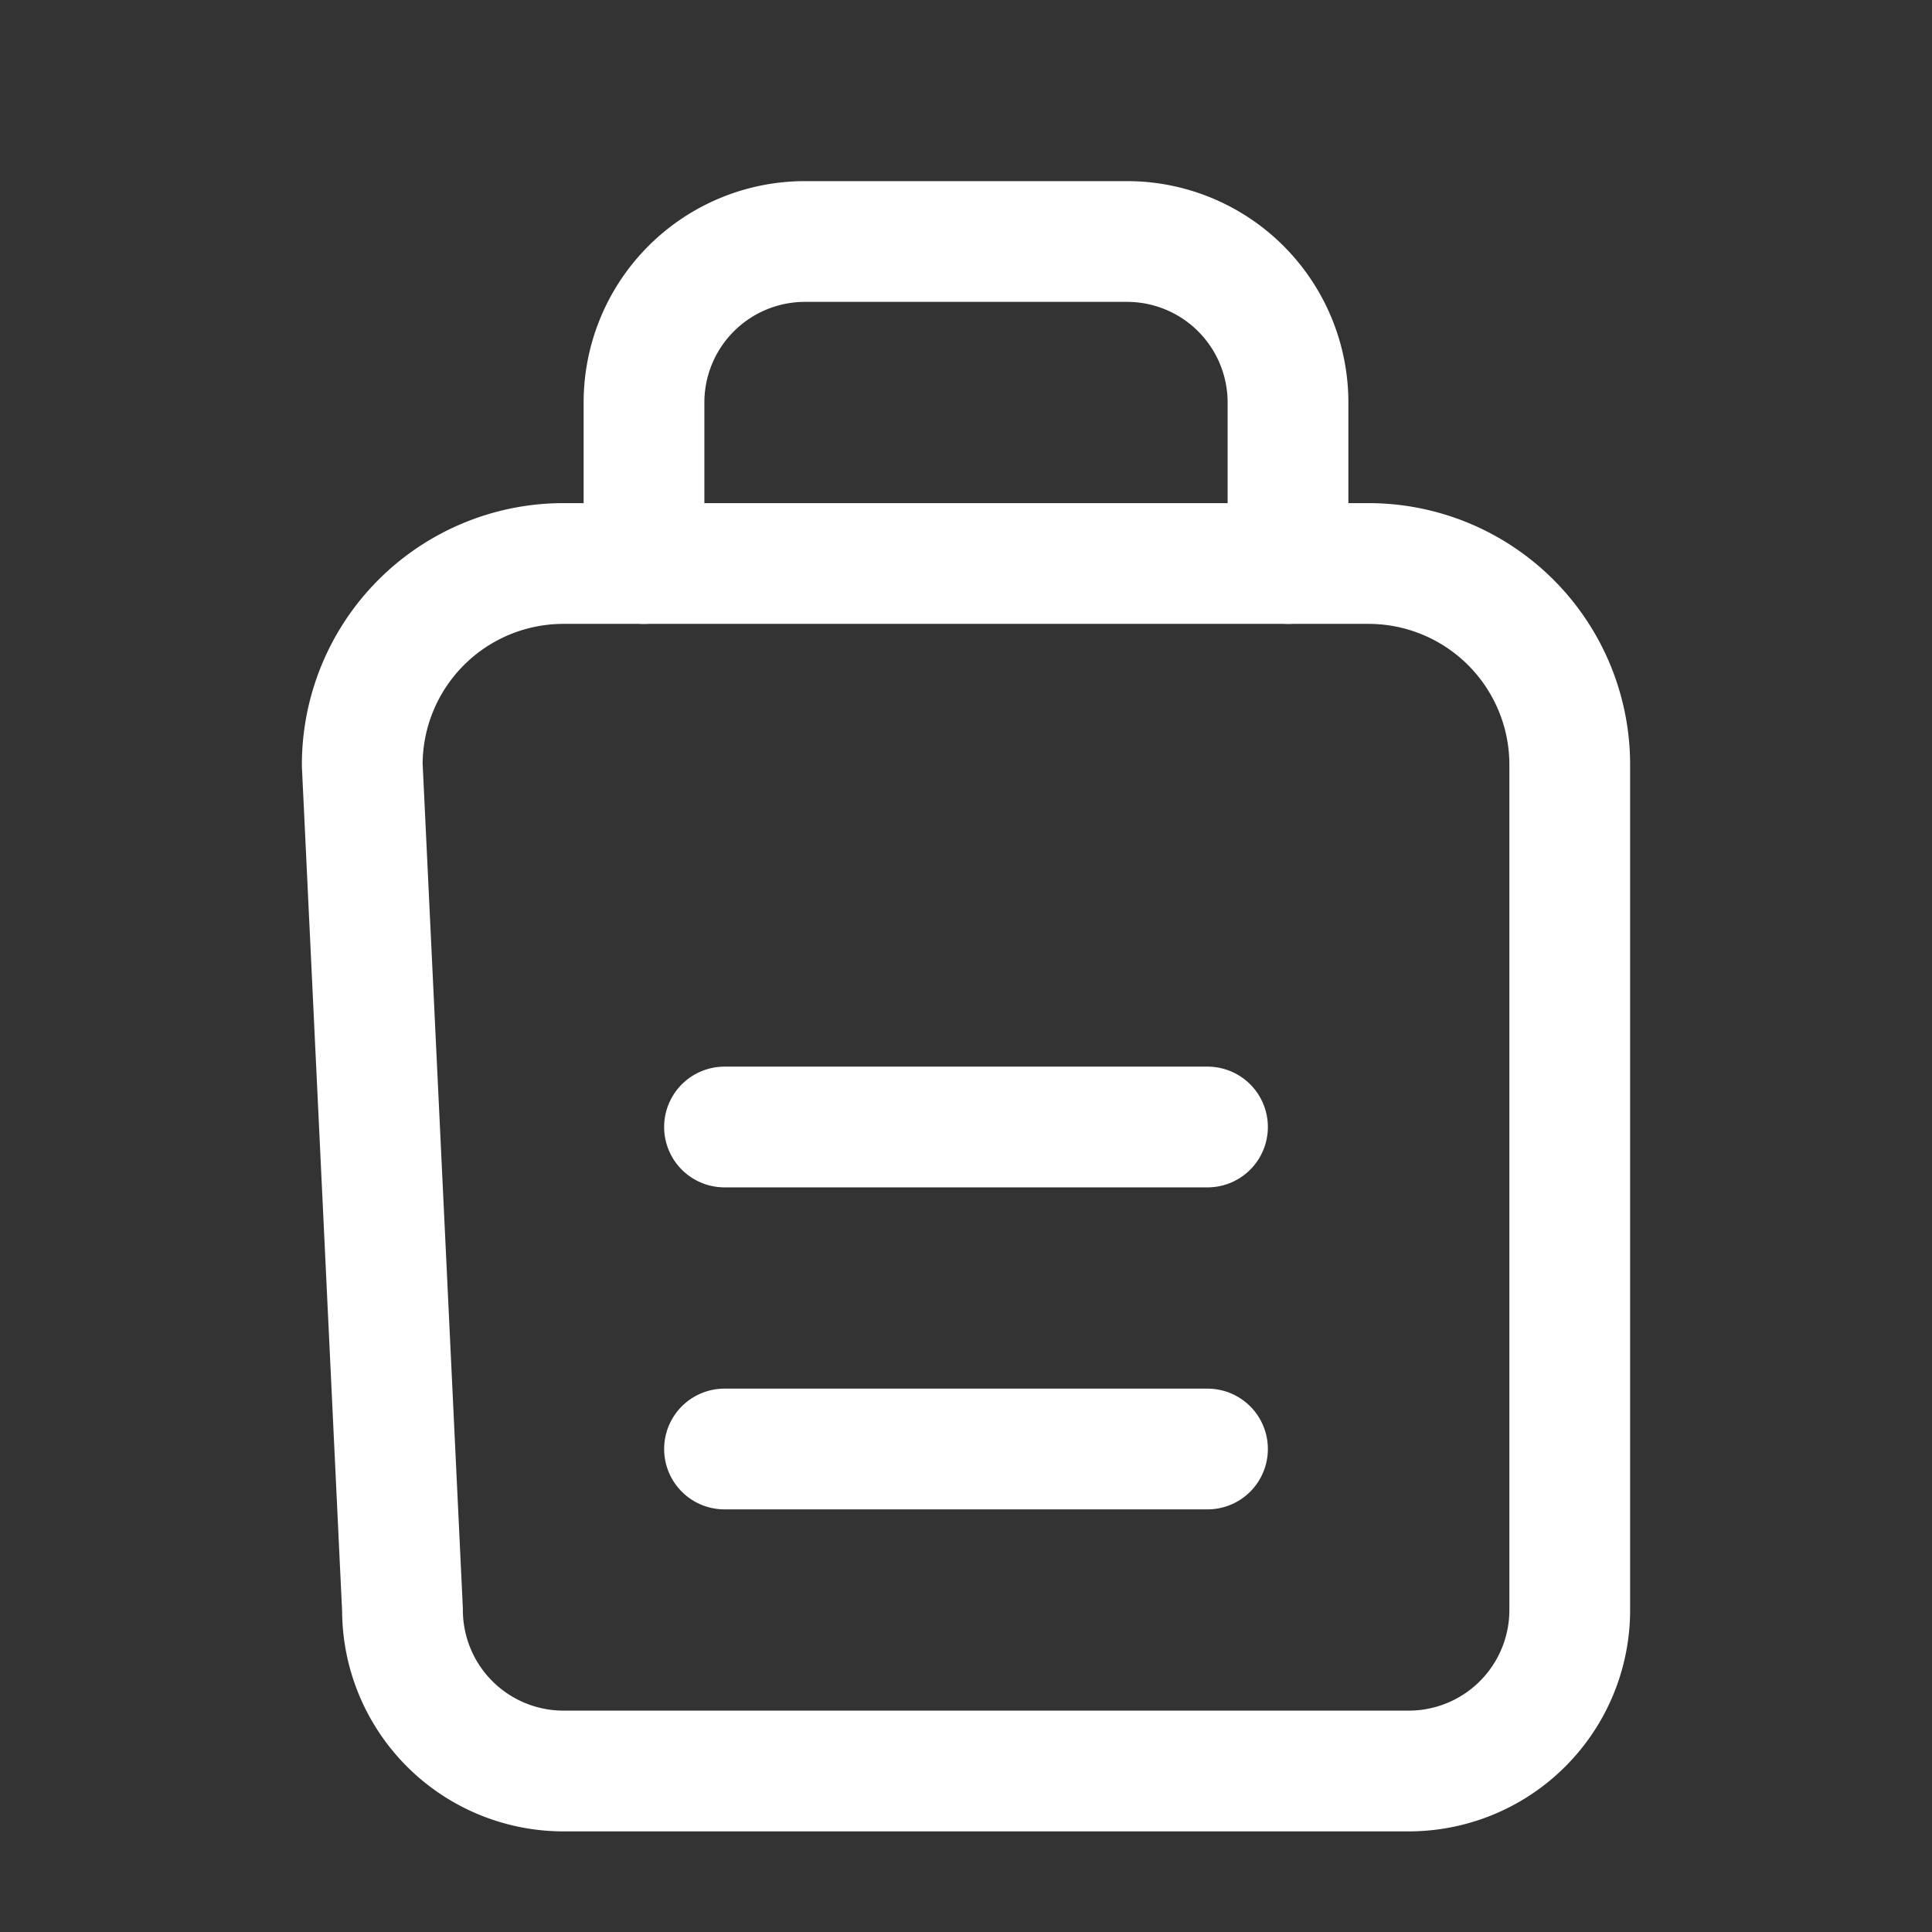 <svg xmlns="http://www.w3.org/2000/svg" width="512" height="512" viewBox="0 0 24 24" fill="none" stroke="#FFFFFF" stroke-width="1.5" stroke-linecap="round" stroke-linejoin="round" class="lucide lucide-backpack"><rect x="0" y="0" width="24" height="24" fill="#333333" stroke="none"/><path d="M4.5 9.5A2.5 2.5 0 0 1 7 7h10a2.5 2.5 0 0 1 2.5 2.5V20a2 2 0 0 1-2 2H7a2 2 0 0 1-2-2Z"/><path d="M8 7V5a2 2 0 0 1 2-2h4a2 2 0 0 1 2 2v2"/><path d="M9 14h6"/><path d="M9 18h6"/></svg>
